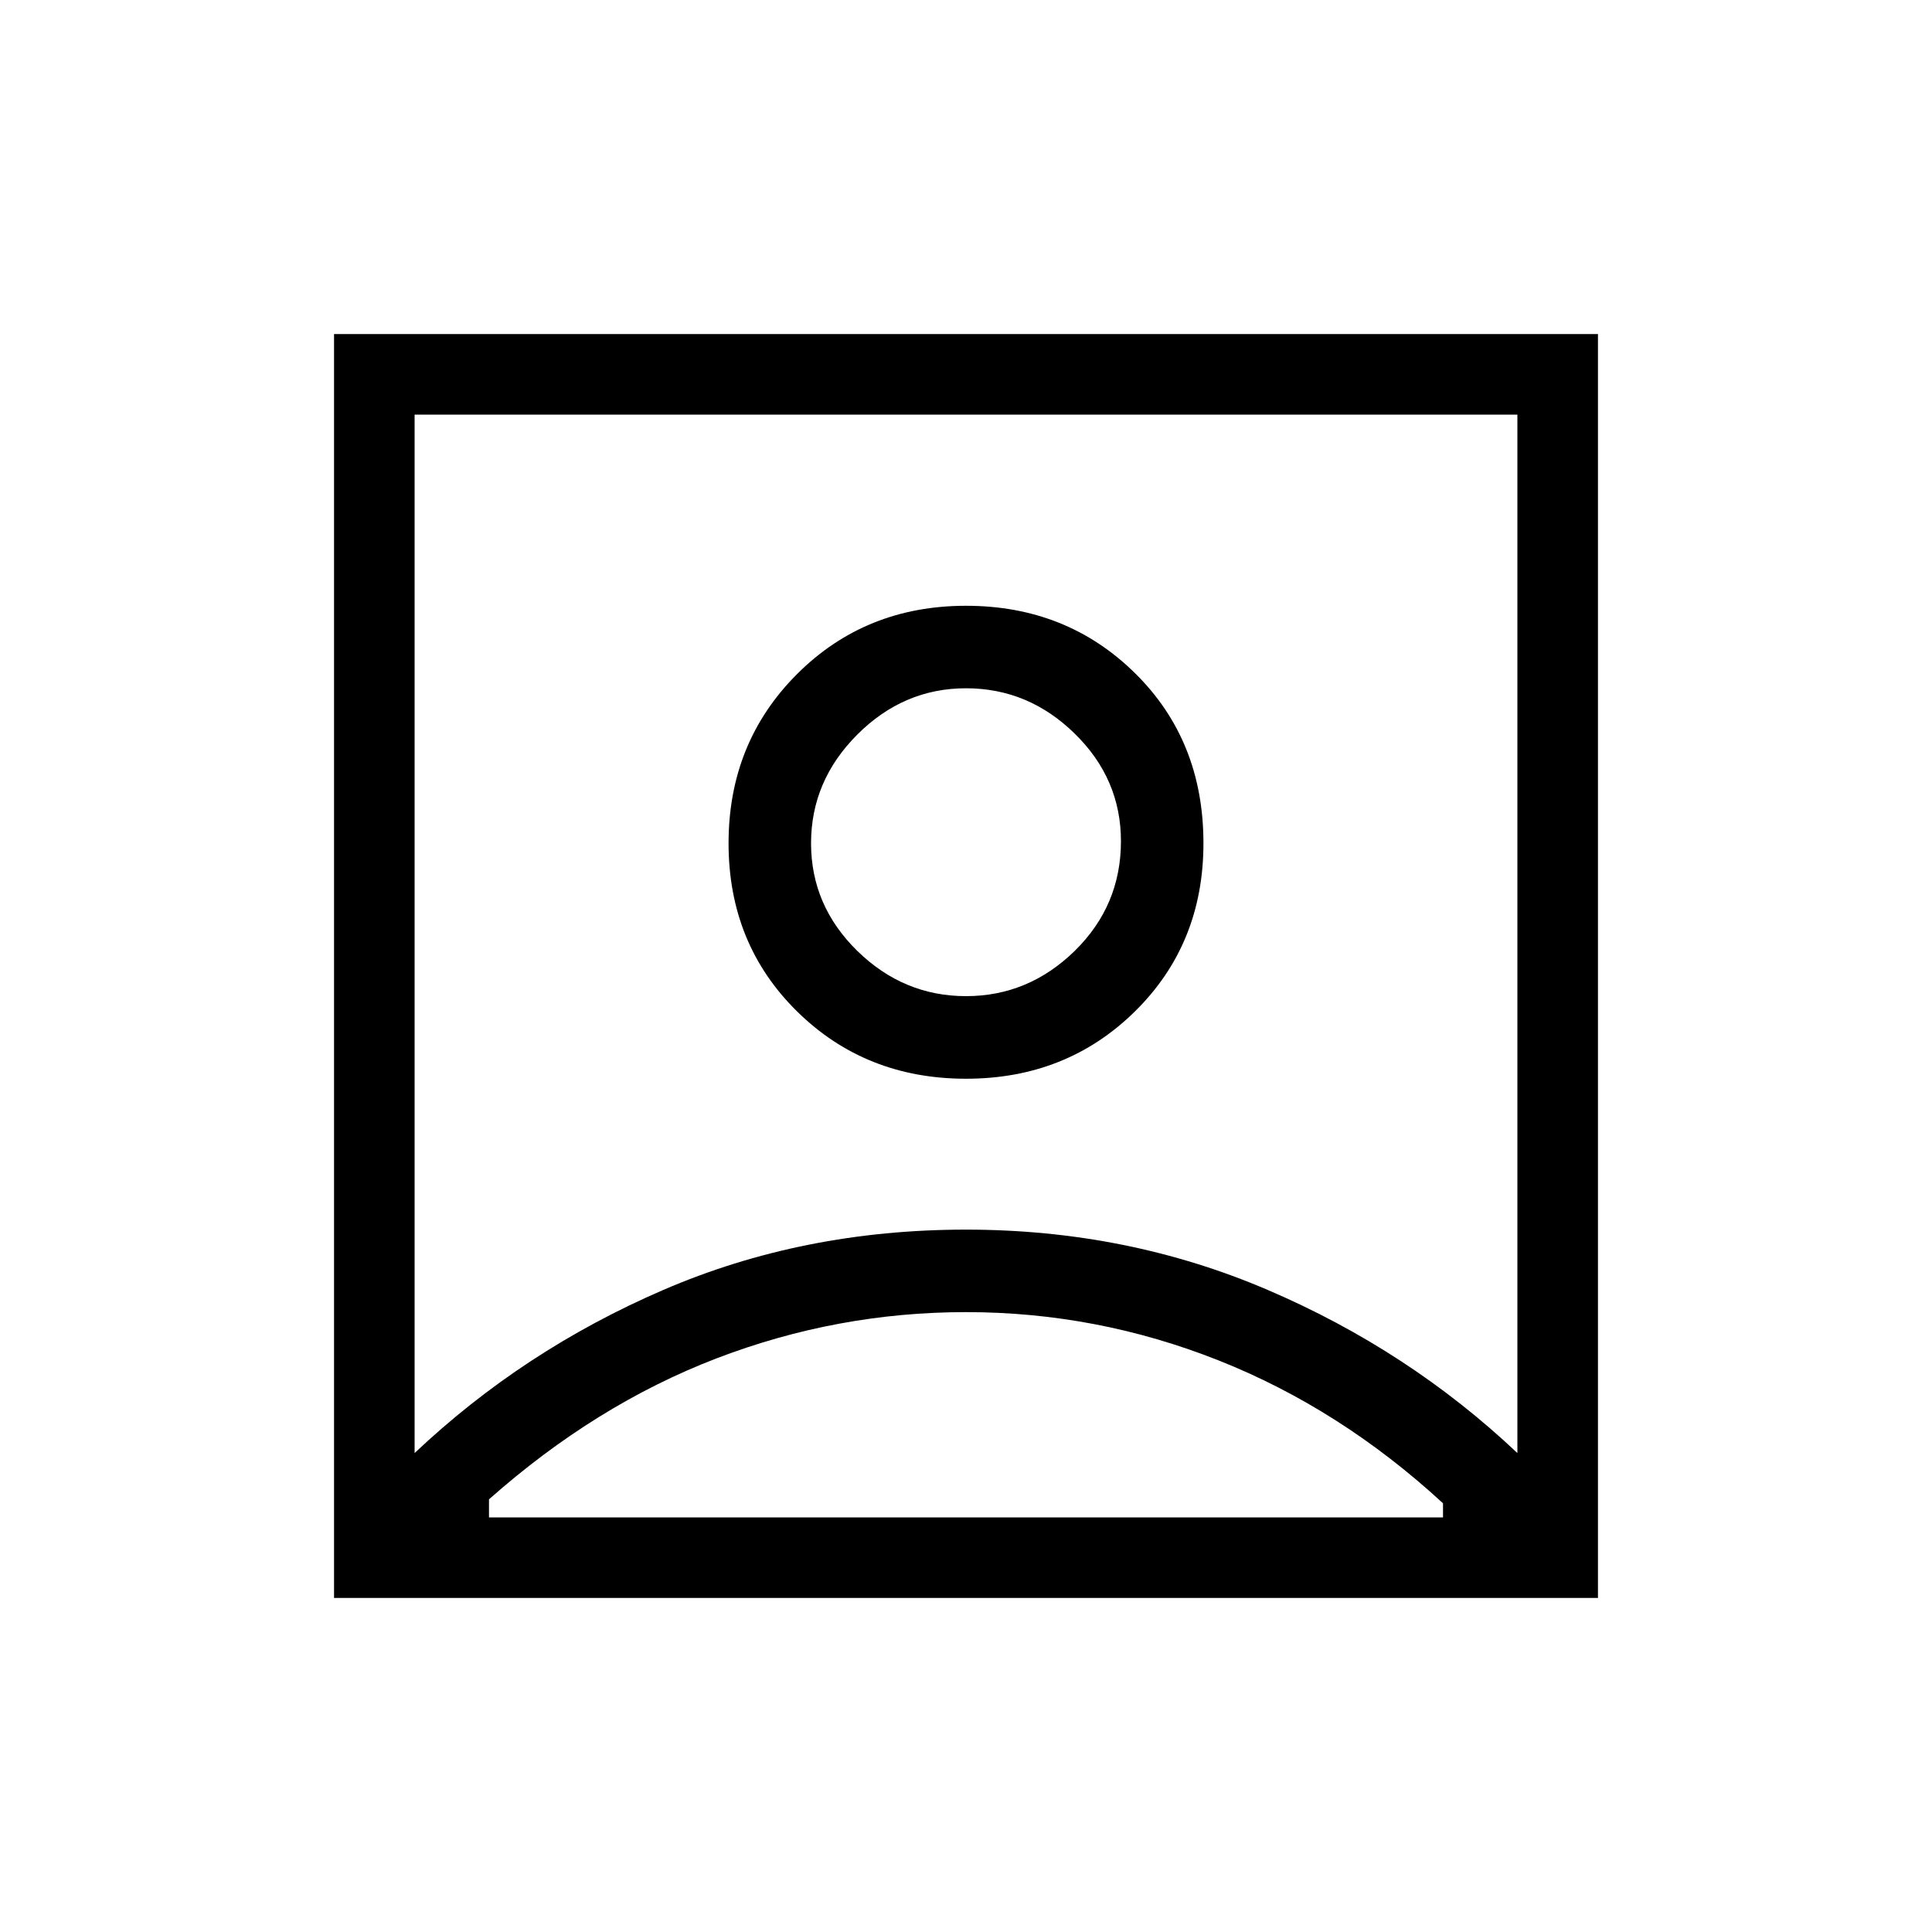 <svg xmlns="http://www.w3.org/2000/svg" height="20" width="20"><path d="M4.292 15.042Q5.417 13.979 6.865 13.354Q8.312 12.729 10 12.729Q11.667 12.729 13.125 13.354Q14.583 13.979 15.708 15.042V4.292H4.292ZM10 11.167Q11.042 11.167 11.75 10.469Q12.458 9.771 12.458 8.729Q12.458 7.667 11.75 6.969Q11.042 6.271 10 6.271Q8.958 6.271 8.25 6.979Q7.542 7.688 7.542 8.729Q7.542 9.771 8.25 10.469Q8.958 11.167 10 11.167ZM3.458 16.542V3.458H16.542V16.542ZM5.062 15.708H14.938V15.562Q13.875 14.583 12.615 14.083Q11.354 13.583 10 13.583Q8.667 13.583 7.417 14.062Q6.167 14.542 5.062 15.521ZM10 10.312Q9.354 10.312 8.875 9.844Q8.396 9.375 8.396 8.729Q8.396 8.083 8.875 7.604Q9.354 7.125 10 7.125Q10.646 7.125 11.125 7.594Q11.604 8.062 11.604 8.708Q11.604 9.375 11.125 9.844Q10.646 10.312 10 10.312ZM10 8.729Q10 8.729 10 8.729Q10 8.729 10 8.729Q10 8.729 10 8.729Q10 8.729 10 8.729Z"/></svg>